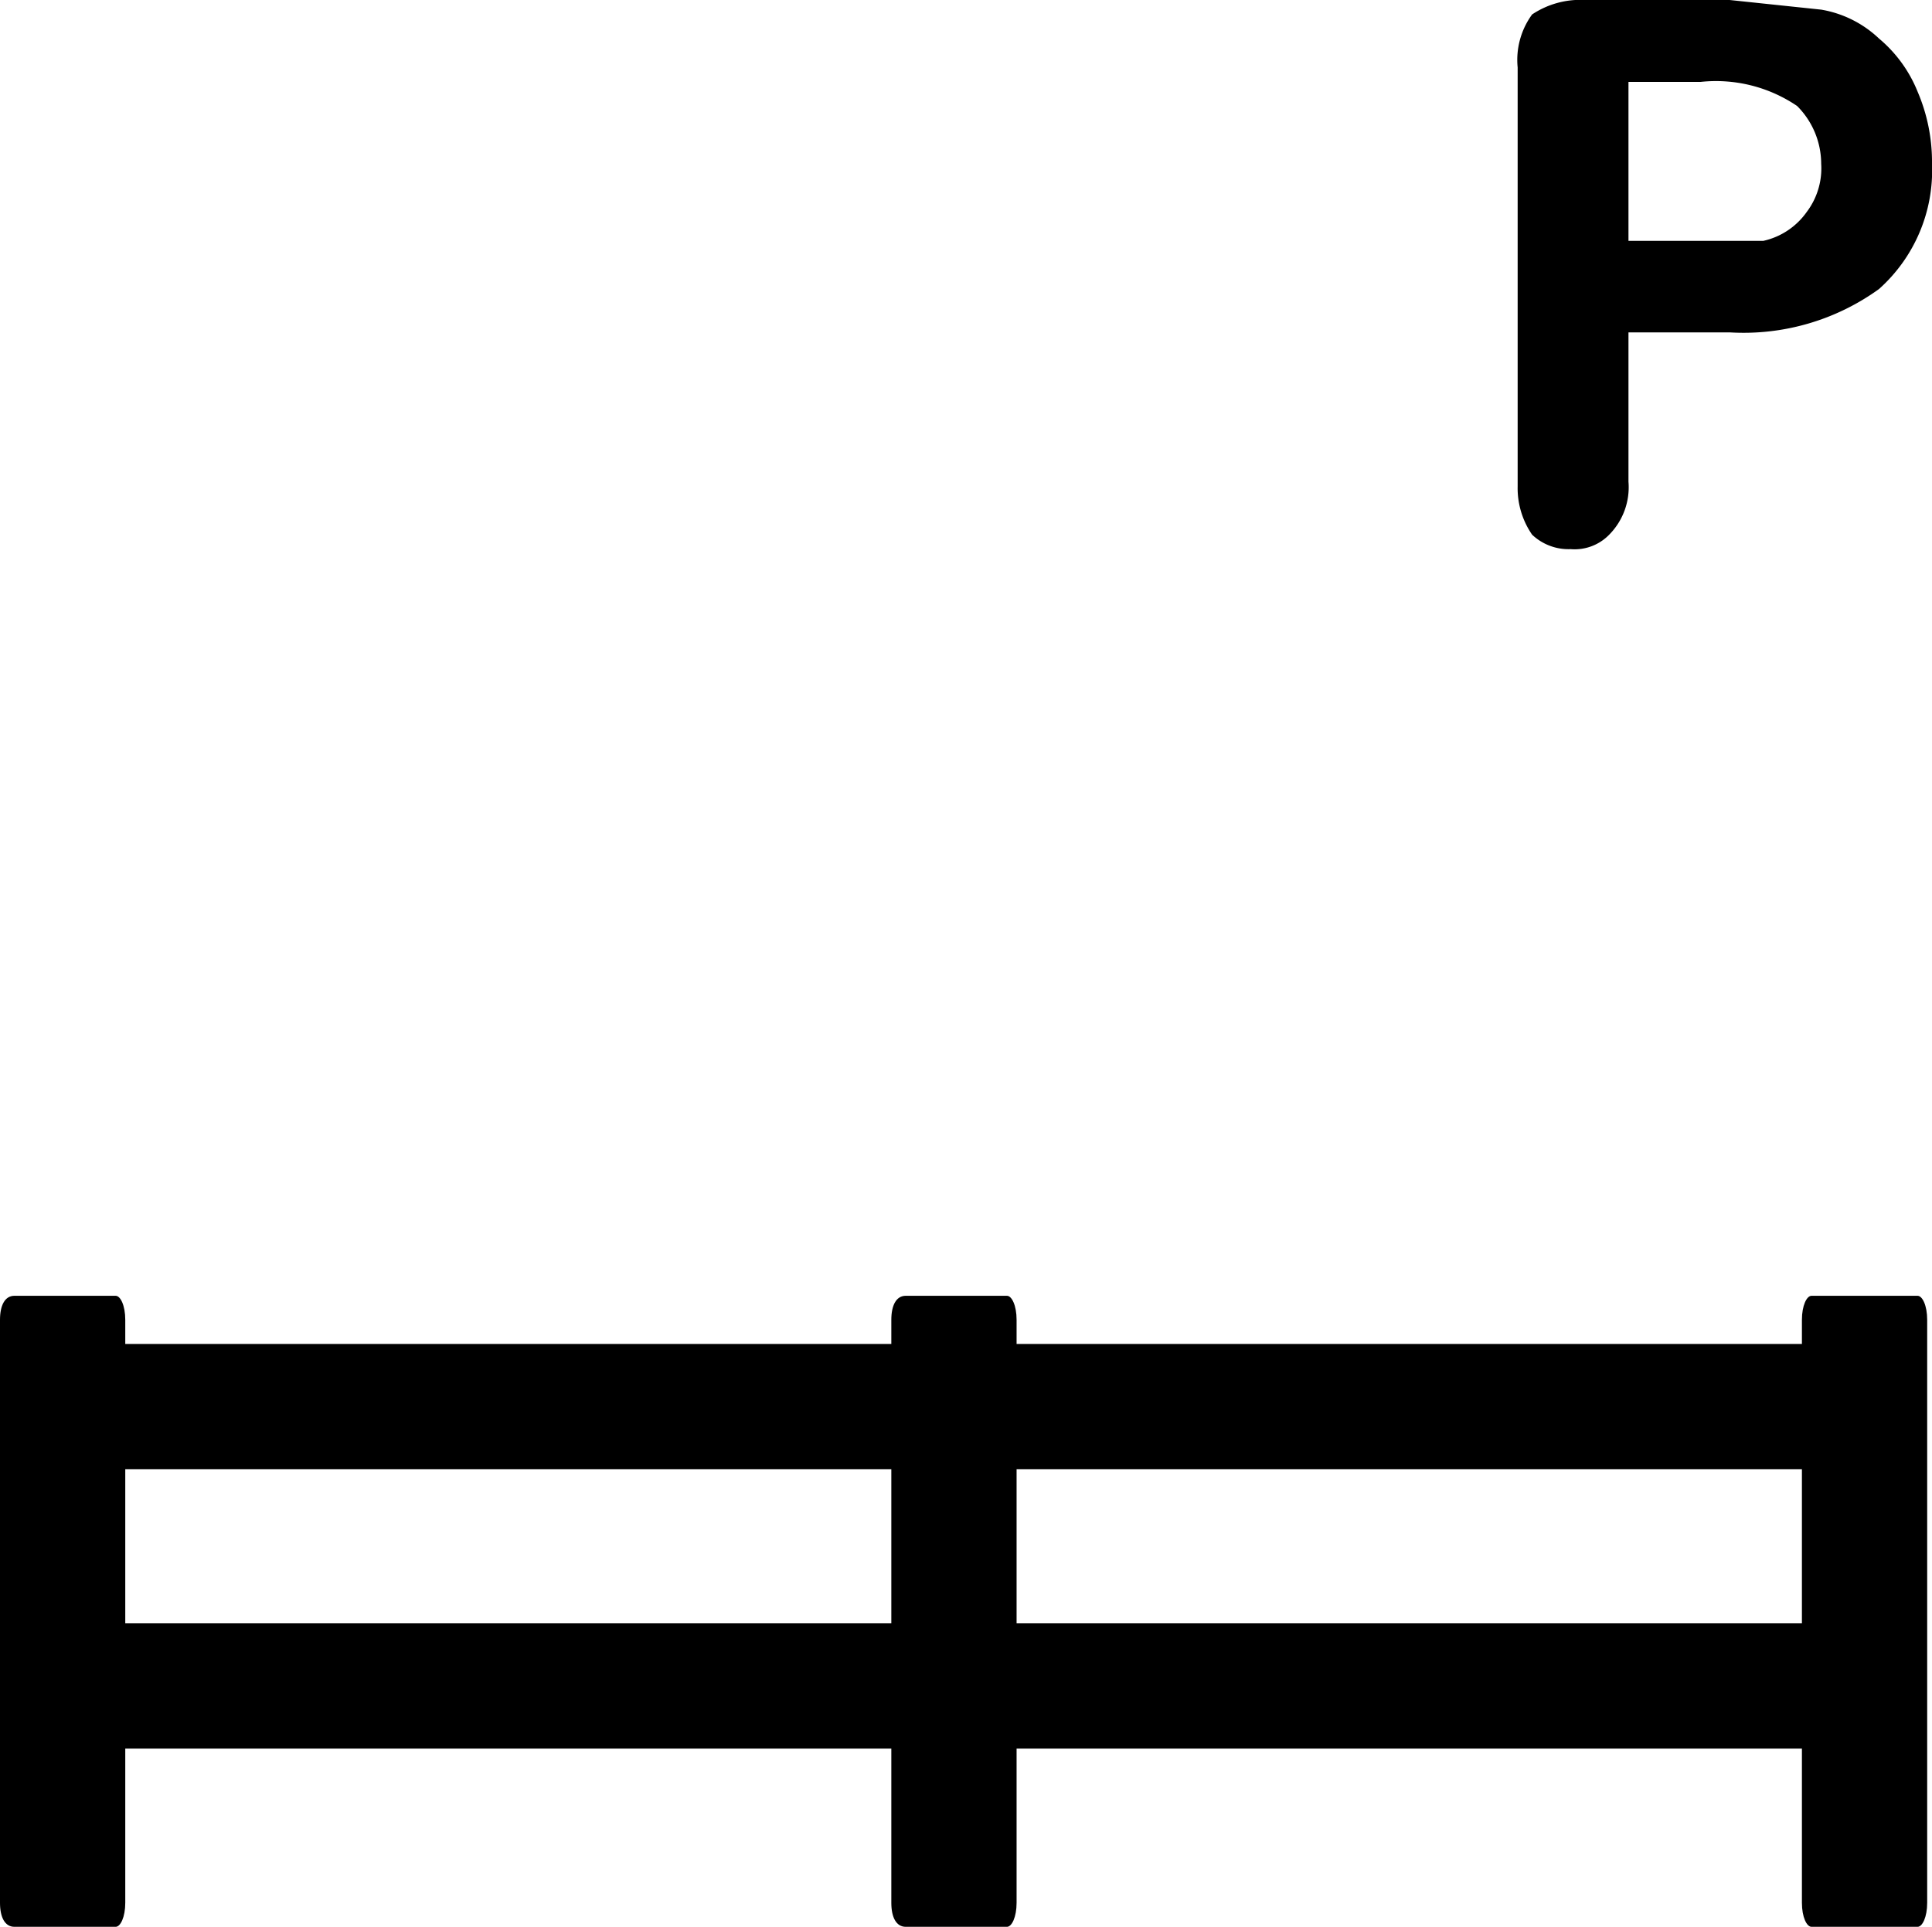 <svg xmlns="http://www.w3.org/2000/svg" viewBox="0 0 40.1 40"><path d="M39.8,26.9H37.6c-.1,0-.2.2-.2.5v.5H21.1v-.5c0-.3-.1-.5-.2-.5H18.8c-.2,0-.3.2-.3.5v.5H2.6v-.5c0-.3-.1-.5-.2-.5H.3c-.2,0-.3.2-.3.5V39.5c0,.3.1.5.3.5H2.4c.1,0,.2-.2.2-.5V36.3H18.5v3.2c0,.3.1.5.3.5h2.1c.1,0,.2-.2.2-.5V36.3H37.4v3.2c0,.3.1.5.2.5h2.2c.1,0,.2-.2.2-.5V27.4C40,27.1,39.9,26.9,39.8,26.9ZM18.5,33.7H2.6V30.5H18.5Zm18.9,0H21.1V30.5H37.4Z"/><path d="M32.6,11.4a1,1,0,0,0,.8-.3,1.4,1.4,0,0,0,.4-1.1V6.9h2.1A4.8,4.8,0,0,0,39,6a3.3,3.3,0,0,0,1.1-2.6,3.7,3.7,0,0,0-.3-1.5A2.8,2.8,0,0,0,39,.8,2.3,2.3,0,0,0,37.8.2L35.9,0h-3a1.8,1.8,0,0,0-1.1.3,1.6,1.6,0,0,0-.3,1.1v8.7a1.7,1.7,0,0,0,.3,1A1.1,1.1,0,0,0,32.6,11.4Zm1.2-9.7h1.5a3,3,0,0,1,2,.5,1.7,1.7,0,0,1,.5,1.2,1.5,1.5,0,0,1-.3,1,1.5,1.5,0,0,1-.9.6H33.8Z"/></svg>
